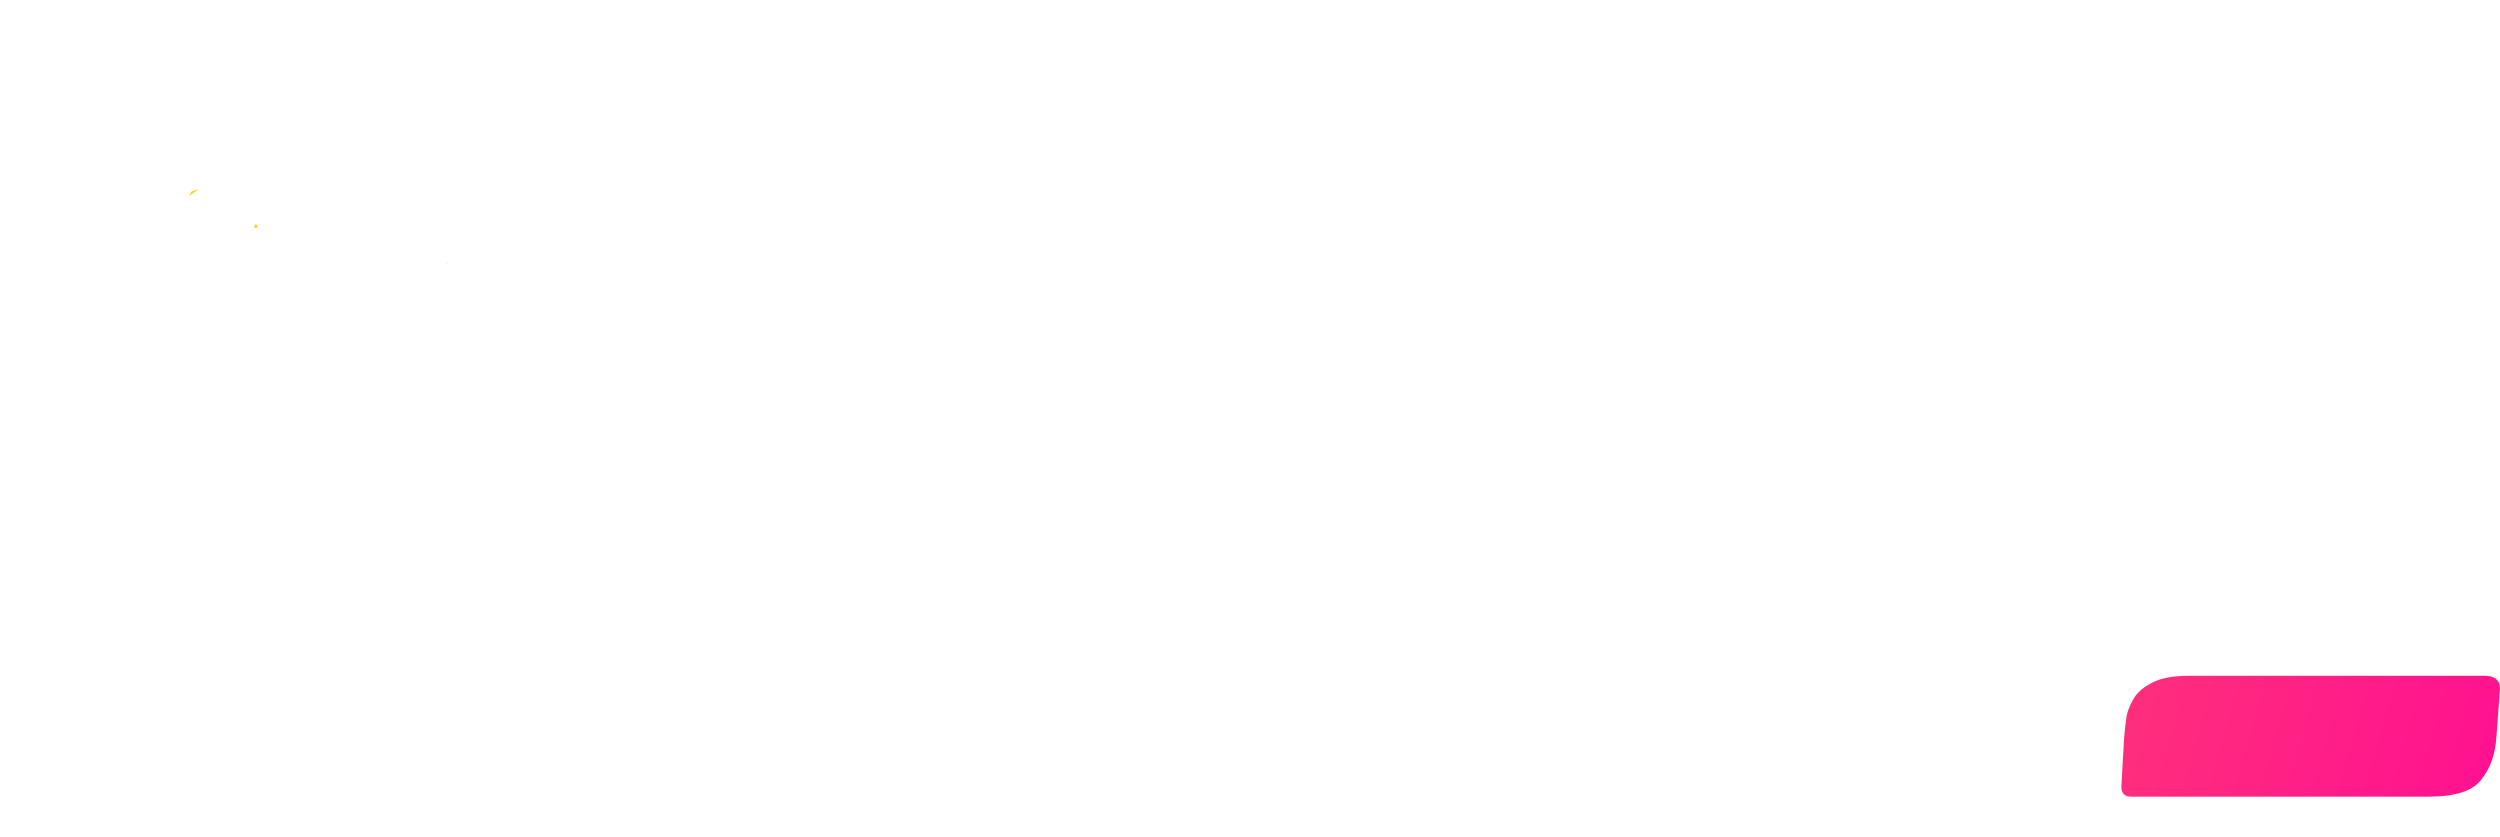 <?xml version="1.0" encoding="UTF-8" standalone="no"?>
<svg
   xmlns:dc="http://purl.org/dc/elements/1.1/"
   xmlns:cc="http://creativecommons.org/ns#"
   xmlns:rdf="http://www.w3.org/1999/02/22-rdf-syntax-ns#"
   xmlns:svg="http://www.w3.org/2000/svg"
   xmlns="http://www.w3.org/2000/svg"
   xmlns:xlink="http://www.w3.org/1999/xlink"
   xmlns:sodipodi="http://sodipodi.sourceforge.net/DTD/sodipodi-0.dtd"
   xmlns:inkscape="http://www.inkscape.org/namespaces/inkscape"
   width="279.292"
   height="93.5"
   viewBox="0 0 279.292 93.5"
   fill="none"
   version="1.1"
   id="svg72"
   sodipodi:docname="globUnderscoreLogo.svg"
   inkscape:export-filename="/Users/nicoray/Desktop/globFullLogo.png"
   inkscape:export-xdpi="96"
   inkscape:export-ydpi="96"
   inkscape:version="1.0.2 (e86c8708, 2021-01-15)">
  <sodipodi:namedview
     pagecolor="#ffffff"
     bordercolor="#666666"
     borderopacity="1"
     objecttolerance="10"
     gridtolerance="10"
     guidetolerance="10"
     inkscape:pageopacity="0"
     inkscape:pageshadow="2"
     inkscape:window-width="1280"
     inkscape:window-height="800"
     id="namedview74"
     showgrid="false"
     inkscape:zoom="1.9910703"
     inkscape:cx="144.09766"
     inkscape:cy="39.217856"
     inkscape:window-x="0"
     inkscape:window-y="0"
     inkscape:window-maximized="0"
     inkscape:current-layer="g24" />
  <g
     filter="url(#filter0_b)"
     id="g24"
     transform="translate(-63.536,-22)">
    <path
       id="path10"
       style="fill:url(#linearGradient180)"
       transform="translate(63.536,22)"
       d="m 22.178,21.139 c -0.277,0.044 -0.535,0.188 -0.803,0.279 -0.416,0.757 -0.234,0.42 0.803,-0.279 z m 6.389,3.859 c -0.06,0.149 -0.126,0.297 -0.188,0.445 0.156,-0.007 0.311,-0.02 0.467,-0.035 -0.093,-0.137 -0.186,-0.273 -0.279,-0.41 z m 21.699,4.1 c 0.142,-0.119 -0.298,0.219 -0.447,0.328 -0.03,0.037 -0.055,0.067 -0.084,0.104 0.176,-0.145 0.356,-0.285 0.531,-0.432 z M 244.492,75.5 c -1.534,0 -2.766,0.2 -3.699,0.6 -0.934,0.4 -1.668,0.933 -2.201,1.6 -0.467,0.667 -0.8,1.401 -1,2.201 -0.134,0.867 -0.233,1.733 -0.299,2.6 l -0.301,5.4 c 0,0.733 0.366,1.1 1.1,1.1 h 33.201 c 3,0 4.966,-0.633 5.9,-1.9 1,-1.2 1.565,-2.799 1.699,-4.799 l 0.4,-5.4 c 0,-0.467 -0.167,-0.833 -0.5,-1.1 -0.334,-0.2 -0.7,-0.301 -1.1,-0.301 z" />
  </g>
  <defs
     id="defs70">
    <filter
       id="filter0_b"
       x="59.536"
       y="18"
       width="287.292"
       height="101.5"
       filterUnits="userSpaceOnUse"
       color-interpolation-filters="sRGB">
      <feFlood
         flood-opacity="0"
         result="BackgroundImageFix"
         id="feFlood26" />
      <feGaussianBlur
         in="BackgroundImage"
         stdDeviation="2"
         id="feGaussianBlur28" />
      <feComposite
         in2="SourceAlpha"
         operator="in"
         result="effect1_backgroundBlur"
         id="feComposite30" />
      <feBlend
         mode="normal"
         in="SourceGraphic"
         in2="effect1_backgroundBlur"
         result="shape"
         id="feBlend32" />
    </filter>
    <linearGradient
       id="paint0_linear"
       x1="35.5"
       y1="96"
       x2="324.652"
       y2="179.041"
       gradientUnits="userSpaceOnUse"
       gradientTransform="translate(-63.536,-22)">
      <stop
         stop-color="#FFE600"
         id="stop35" />
      <stop
         offset="1"
         stop-color="#FF0F91"
         id="stop37" />
    </linearGradient>
    <linearGradient
       id="paint1_linear"
       x1="176.43"
       y1="36.27"
       x2="208.877"
       y2="44.725"
       gradientUnits="userSpaceOnUse">
      <stop
         stop-color="#FFE600"
         id="stop40" />
      <stop
         offset="1"
         stop-color="#BC2A79"
         id="stop42" />
    </linearGradient>
    <linearGradient
       id="paint2_linear"
       x1="167.5"
       y1="38"
       x2="250.372"
       y2="16.403"
       gradientUnits="userSpaceOnUse">
      <stop
         stop-color="#FFE600"
         id="stop45" />
      <stop
         offset="1"
         stop-color="#FF0F91"
         id="stop47" />
    </linearGradient>
    <linearGradient
       id="paint3_linear"
       x1="166.089"
       y1="69.618"
       x2="216.986"
       y2="81.54"
       gradientUnits="userSpaceOnUse"
       gradientTransform="translate(-63.536,-22)">
      <stop
         stop-color="#BBAD30"
         id="stop50" />
      <stop
         offset="1"
         stop-color="#BA2A78"
         id="stop52" />
    </linearGradient>
    <linearGradient
       id="paint4_linear"
       x1="165.917"
       y1="63.244"
       x2="261.618"
       y2="83.852"
       gradientUnits="userSpaceOnUse">
      <stop
         stop-color="#FFE600"
         id="stop55" />
      <stop
         offset="1"
         stop-color="#FF0F91"
         id="stop57" />
    </linearGradient>
    <linearGradient
       id="paint5_linear"
       x1="157.5"
       y1="91"
       x2="220.641"
       y2="76.928"
       gradientUnits="userSpaceOnUse">
      <stop
         stop-color="#FFE600"
         id="stop60" />
      <stop
         offset="1"
         stop-color="#C43B85"
         id="stop62" />
    </linearGradient>
    <linearGradient
       id="paint6_linear"
       x1="171.51"
       y1="93.258"
       x2="245.255"
       y2="104.696"
       gradientUnits="userSpaceOnUse">
      <stop
         stop-color="#FFE600"
         id="stop65" />
      <stop
         offset="1"
         stop-color="#FF0F91"
         id="stop67" />
    </linearGradient>
    <linearGradient
       inkscape:collect="always"
       xlink:href="#paint0_linear"
       id="linearGradient180"
       gradientUnits="userSpaceOnUse"
       gradientTransform="translate(-63.536,-22)"
       x1="35.5"
       y1="96"
       x2="324.652"
       y2="179.041" />
  </defs>
</svg>
